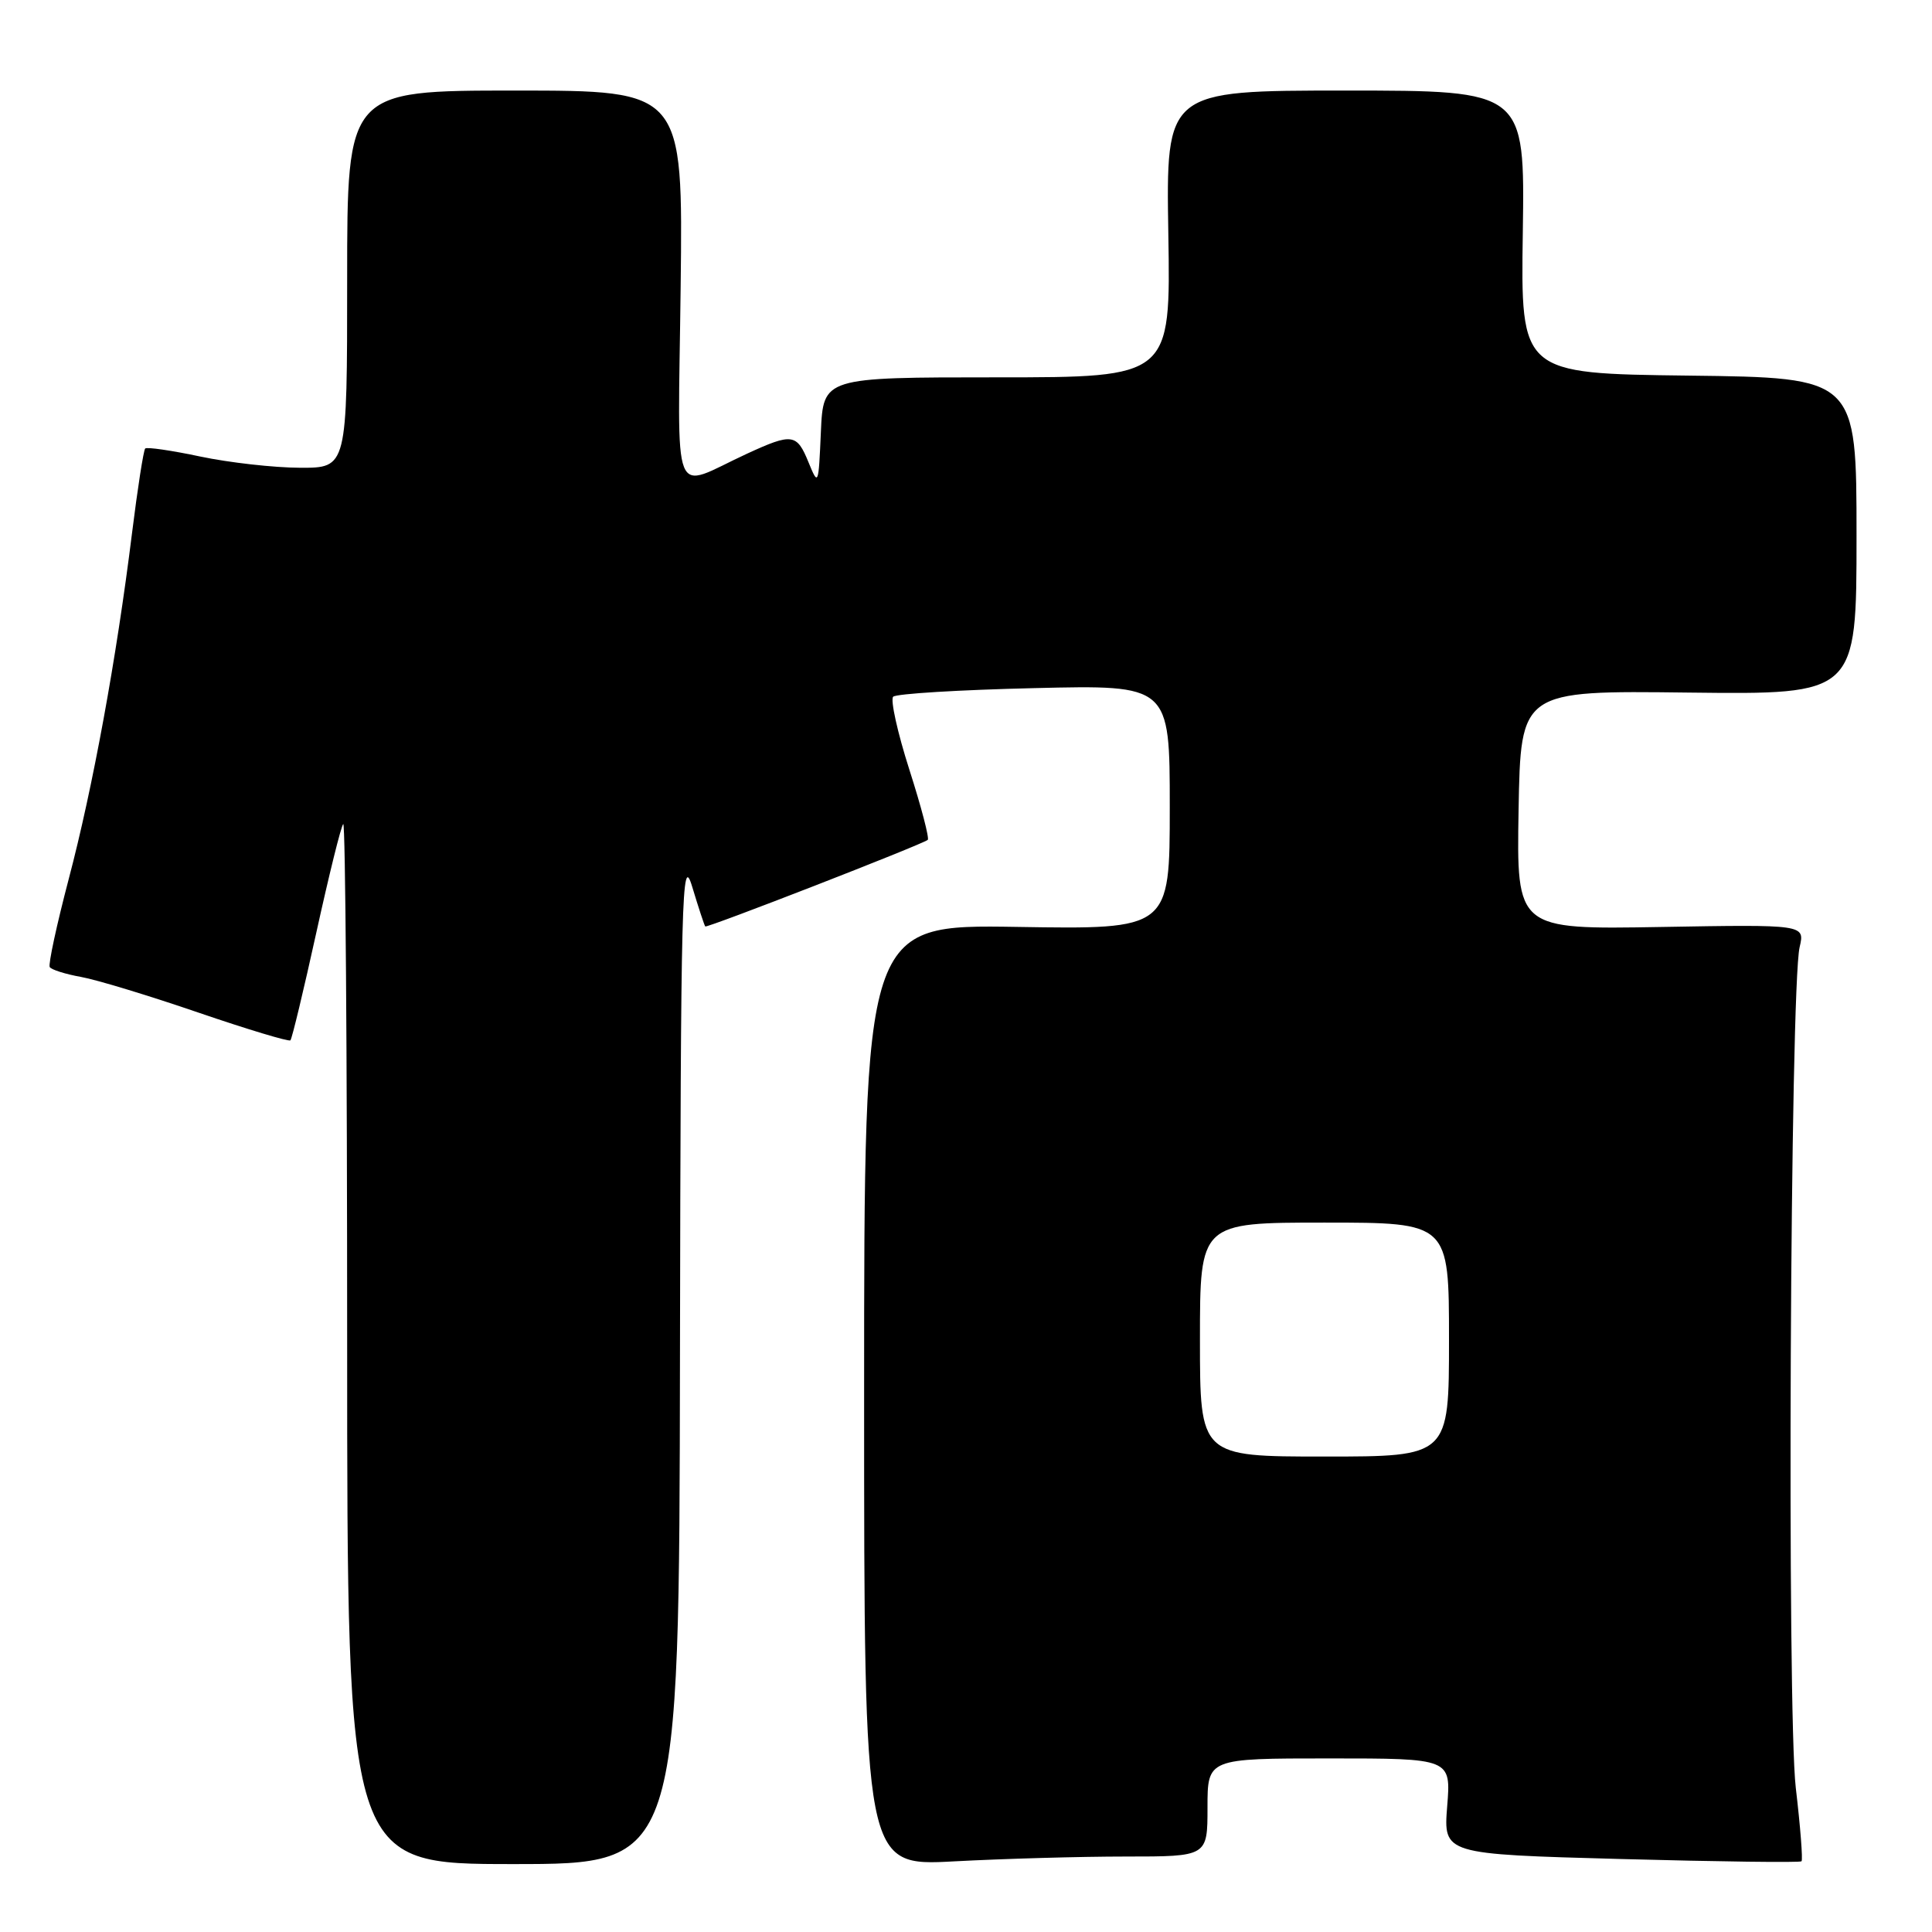 <?xml version="1.0" encoding="UTF-8" standalone="no"?>
<!DOCTYPE svg PUBLIC "-//W3C//DTD SVG 1.1//EN" "http://www.w3.org/Graphics/SVG/1.1/DTD/svg11.dtd" >
<svg xmlns="http://www.w3.org/2000/svg" xmlns:xlink="http://www.w3.org/1999/xlink" version="1.1" viewBox="0 0 256 256">
 <g >
 <path fill="currentColor"
d=" M 90.10 179.75 C 90.20 118.16 90.34 112.92 91.72 117.50 C 92.55 120.25 93.33 122.62 93.45 122.76 C 93.67 123.00 122.03 111.97 122.93 111.29 C 123.17 111.11 122.08 106.93 120.50 102.00 C 118.92 97.07 117.96 92.71 118.35 92.32 C 118.74 91.92 127.15 91.41 137.03 91.18 C 155.00 90.75 155.00 90.75 155.00 106.95 C 155.00 123.15 155.00 123.15 134.75 122.82 C 114.50 122.50 114.50 122.50 114.50 184.89 C 114.50 247.28 114.50 247.28 126.41 246.64 C 132.96 246.29 143.19 246.00 149.16 246.00 C 160.00 246.00 160.00 246.00 160.00 239.50 C 160.00 233.00 160.00 233.00 176.14 233.00 C 192.27 233.00 192.27 233.00 191.76 239.34 C 191.26 245.69 191.26 245.69 214.81 246.33 C 227.76 246.68 238.52 246.82 238.71 246.63 C 238.90 246.44 238.56 242.06 237.95 236.89 C 236.77 226.73 237.20 130.90 238.46 125.50 C 239.16 122.50 239.16 122.50 220.05 122.83 C 200.95 123.16 200.95 123.16 201.22 107.33 C 201.50 91.50 201.50 91.50 223.75 91.77 C 246.00 92.03 246.00 92.03 246.00 71.04 C 246.00 50.04 246.00 50.04 223.75 49.77 C 201.50 49.50 201.50 49.50 201.78 30.75 C 202.05 12.00 202.05 12.00 178.28 12.00 C 154.50 12.00 154.50 12.00 154.81 31.00 C 155.12 50.00 155.12 50.00 132.10 50.00 C 109.09 50.00 109.09 50.00 108.77 57.25 C 108.46 64.35 108.43 64.43 107.13 61.25 C 105.58 57.45 104.98 57.36 99.00 60.11 C 88.78 64.82 89.84 67.47 90.19 38.00 C 90.50 12.00 90.50 12.00 68.25 12.00 C 46.00 12.00 46.00 12.00 46.00 37.00 C 46.00 62.00 46.00 62.00 39.75 61.98 C 36.31 61.97 30.38 61.30 26.57 60.50 C 22.76 59.69 19.46 59.21 19.24 59.43 C 19.02 59.65 18.23 64.71 17.49 70.67 C 15.43 87.29 12.30 104.37 9.10 116.50 C 7.51 122.55 6.38 127.79 6.59 128.14 C 6.80 128.49 8.67 129.08 10.74 129.45 C 12.81 129.82 19.81 131.95 26.31 134.18 C 32.80 136.40 38.28 138.05 38.48 137.85 C 38.69 137.64 40.23 131.23 41.91 123.59 C 43.59 115.96 45.19 109.47 45.48 109.19 C 45.77 108.90 46.00 139.79 46.00 177.83 C 46.00 247.00 46.00 247.00 68.00 247.00 C 90.00 247.00 90.00 247.00 90.10 179.75 Z  M 159.00 177.50 C 159.00 162.00 159.00 162.00 175.50 162.00 C 192.00 162.00 192.00 162.00 192.00 177.50 C 192.00 193.00 192.00 193.00 175.50 193.00 C 159.00 193.00 159.00 193.00 159.00 177.50 Z "/>
</g>
</svg>